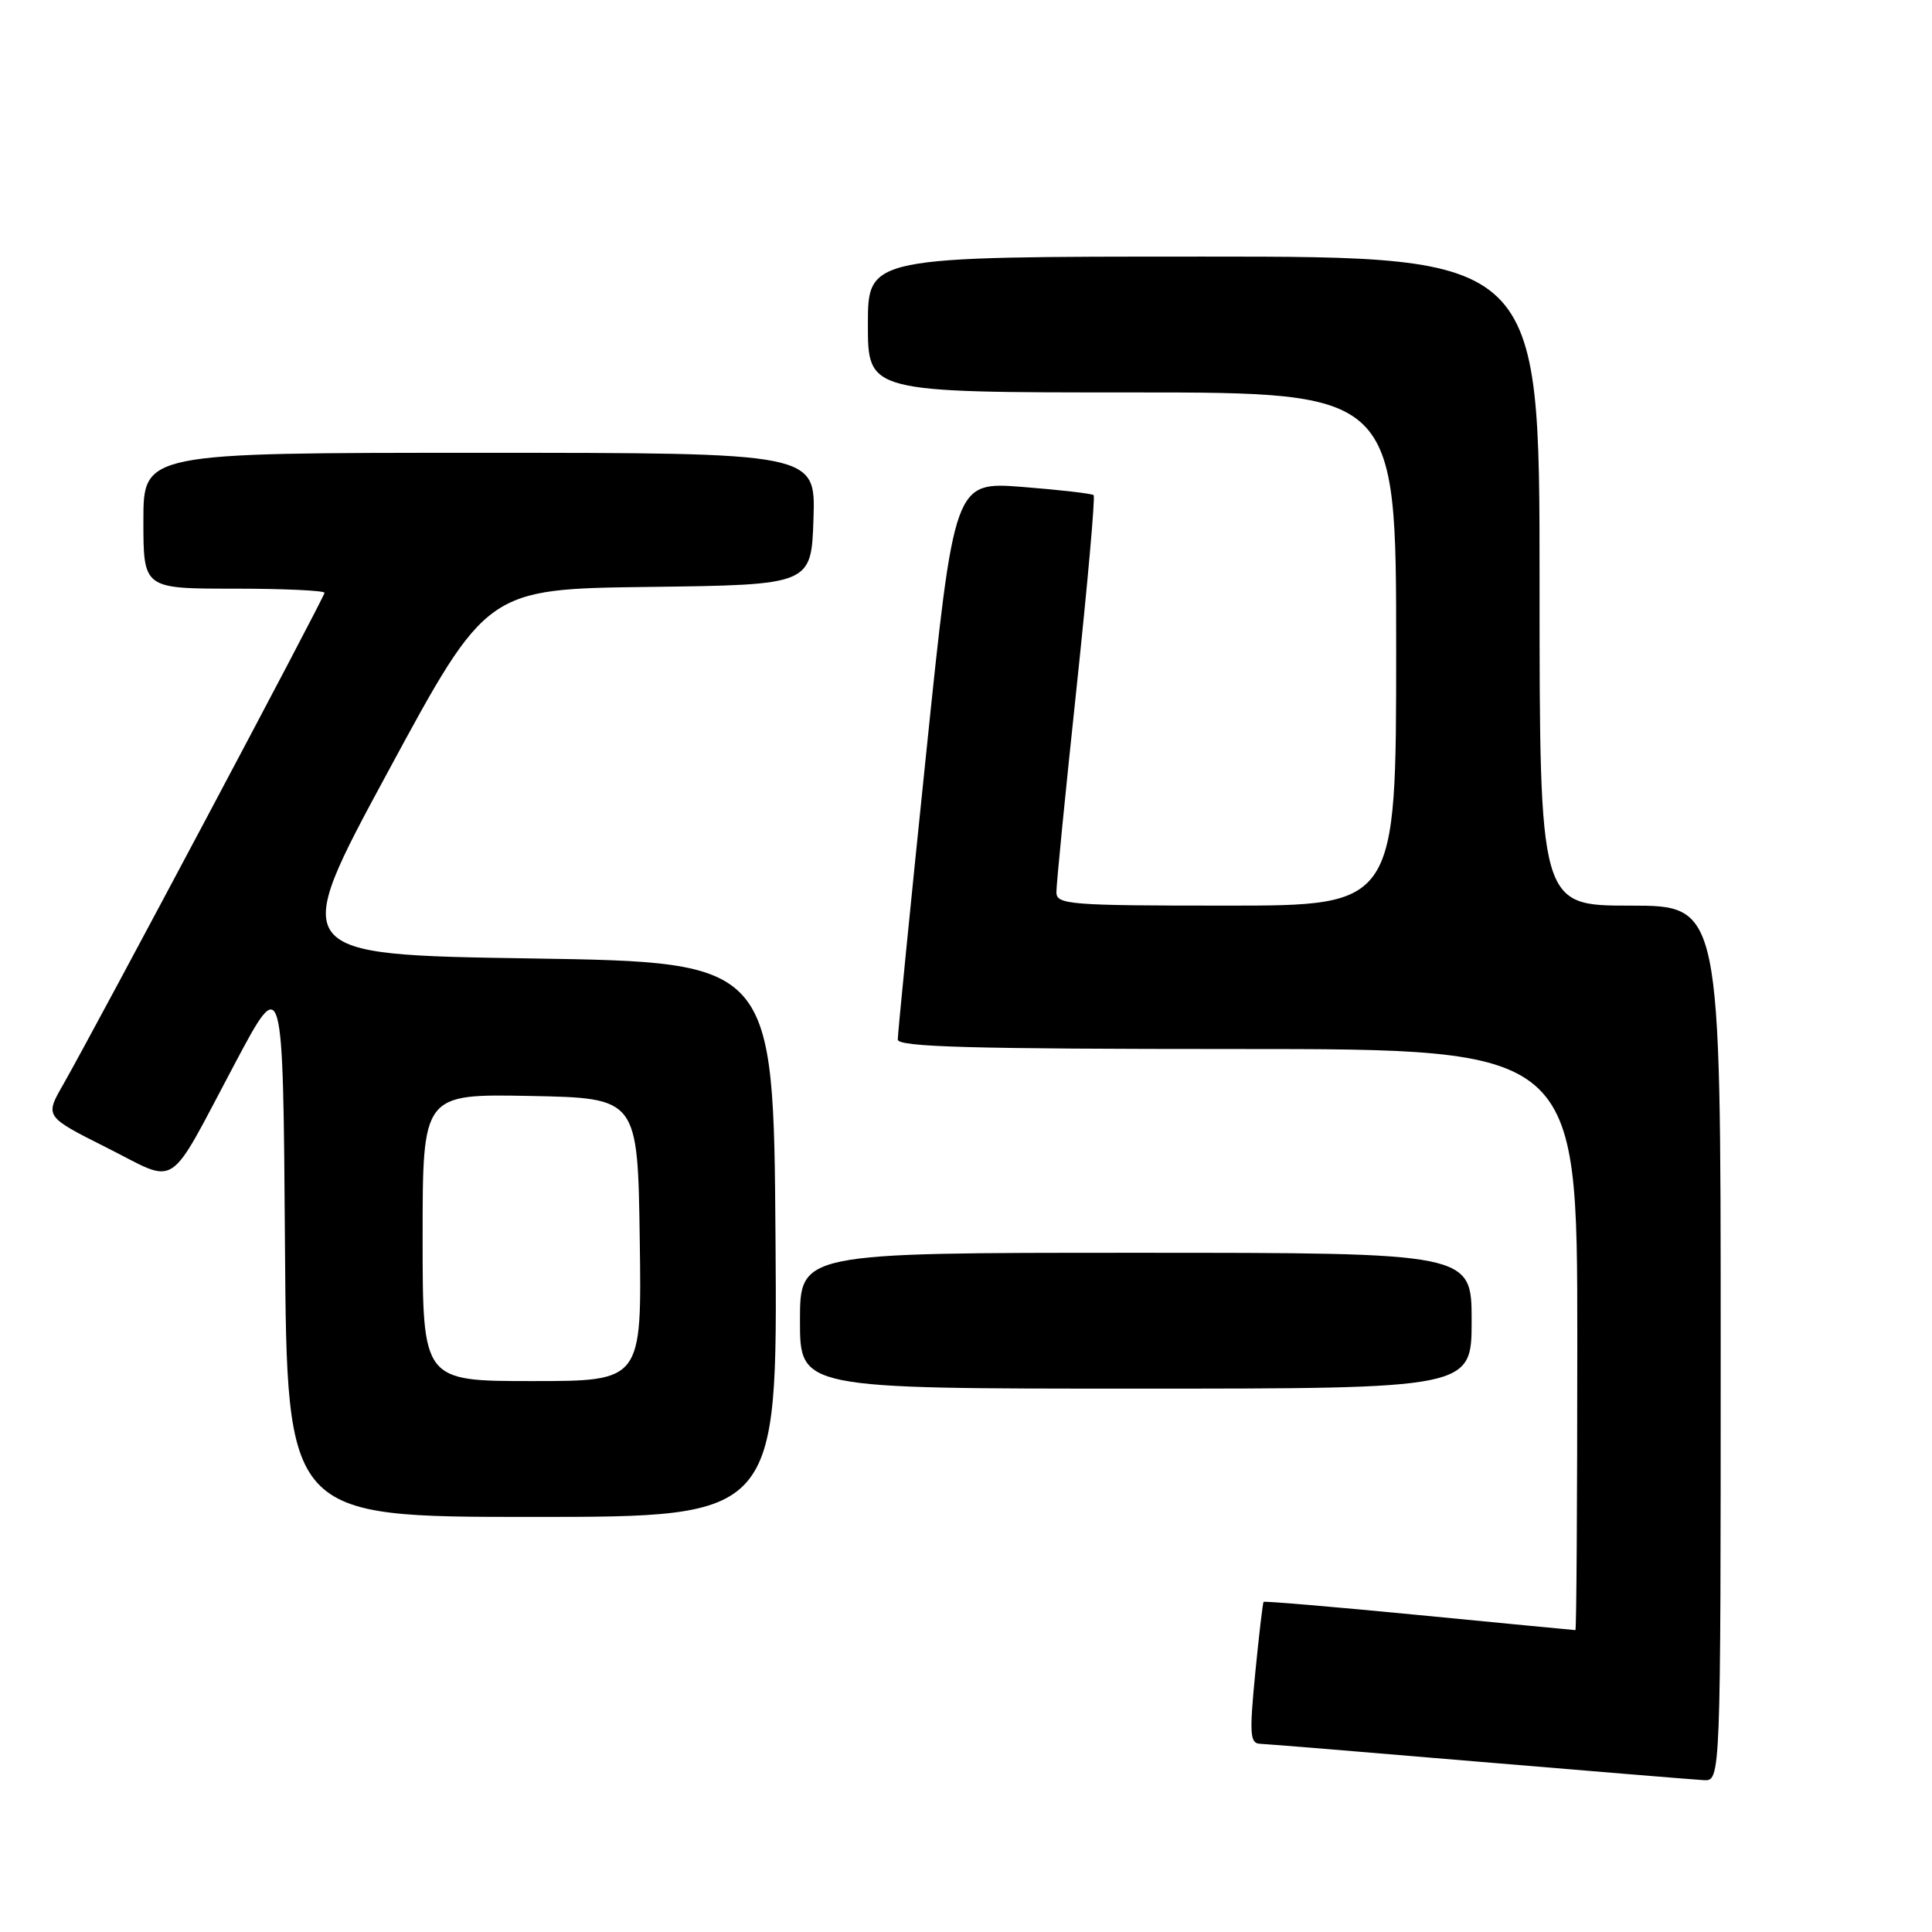 <?xml version="1.0" encoding="UTF-8" standalone="no"?>
<!DOCTYPE svg PUBLIC "-//W3C//DTD SVG 1.1//EN" "http://www.w3.org/Graphics/SVG/1.1/DTD/svg11.dtd" >
<svg xmlns="http://www.w3.org/2000/svg" xmlns:xlink="http://www.w3.org/1999/xlink" version="1.1" viewBox="0 0 256 256">
 <g >
 <path fill="currentColor"
d=" M 228.00 178.00 C 228.00 120.00 228.00 120.00 216.00 120.00 C 204.00 120.00 204.00 120.00 204.00 77.00 C 204.00 34.00 204.00 34.00 159.50 34.00 C 115.00 34.00 115.00 34.00 115.00 43.00 C 115.00 52.00 115.00 52.00 150.00 52.00 C 185.00 52.00 185.00 52.00 185.00 86.00 C 185.00 120.00 185.00 120.00 162.50 120.00 C 141.75 120.00 140.00 119.86 139.98 118.25 C 139.96 117.29 141.16 105.13 142.64 91.24 C 144.11 77.35 145.14 65.82 144.91 65.61 C 144.68 65.40 140.44 64.91 135.47 64.52 C 126.44 63.82 126.44 63.82 122.69 100.16 C 120.62 120.15 118.95 137.06 118.96 137.75 C 118.99 138.73 128.69 139.00 164.00 139.00 C 209.00 139.00 209.00 139.00 209.00 177.50 C 209.00 198.68 208.89 216.00 208.75 216.00 C 208.61 216.00 199.31 215.10 188.07 214.01 C 176.84 212.92 167.55 212.13 167.43 212.26 C 167.32 212.39 166.82 216.66 166.32 221.75 C 165.54 229.79 165.63 231.01 166.96 231.06 C 167.81 231.09 180.88 232.16 196.00 233.44 C 211.12 234.71 224.51 235.81 225.75 235.88 C 228.00 236.00 228.00 236.00 228.00 178.00 Z  M 102.76 164.25 C 102.50 127.50 102.50 127.50 70.40 127.00 C 38.30 126.50 38.30 126.50 51.40 102.27 C 64.50 78.04 64.50 78.04 86.00 77.77 C 107.50 77.50 107.50 77.50 107.79 68.75 C 108.08 60.00 108.08 60.00 63.54 60.00 C 19.00 60.00 19.00 60.00 19.00 69.00 C 19.00 78.00 19.00 78.00 31.00 78.00 C 37.60 78.00 43.00 78.25 43.00 78.55 C 43.00 79.12 12.73 136.06 8.36 143.73 C 5.94 147.95 5.94 147.95 14.16 152.08 C 23.79 156.92 22.00 158.09 31.09 140.99 C 37.50 128.92 37.50 128.92 37.76 164.96 C 38.02 201.00 38.02 201.00 70.52 201.00 C 103.02 201.00 103.02 201.00 102.76 164.25 Z  M 195.00 175.00 C 195.00 166.00 195.00 166.00 150.50 166.00 C 106.00 166.00 106.00 166.00 106.00 175.00 C 106.00 184.00 106.00 184.00 150.50 184.00 C 195.00 184.00 195.00 184.00 195.00 175.00 Z  M 56.00 163.97 C 56.00 144.95 56.00 144.95 70.25 145.22 C 84.50 145.50 84.50 145.50 84.77 164.25 C 85.04 183.00 85.04 183.00 70.52 183.00 C 56.00 183.00 56.00 183.00 56.00 163.97 Z "/>
</g>
</svg>